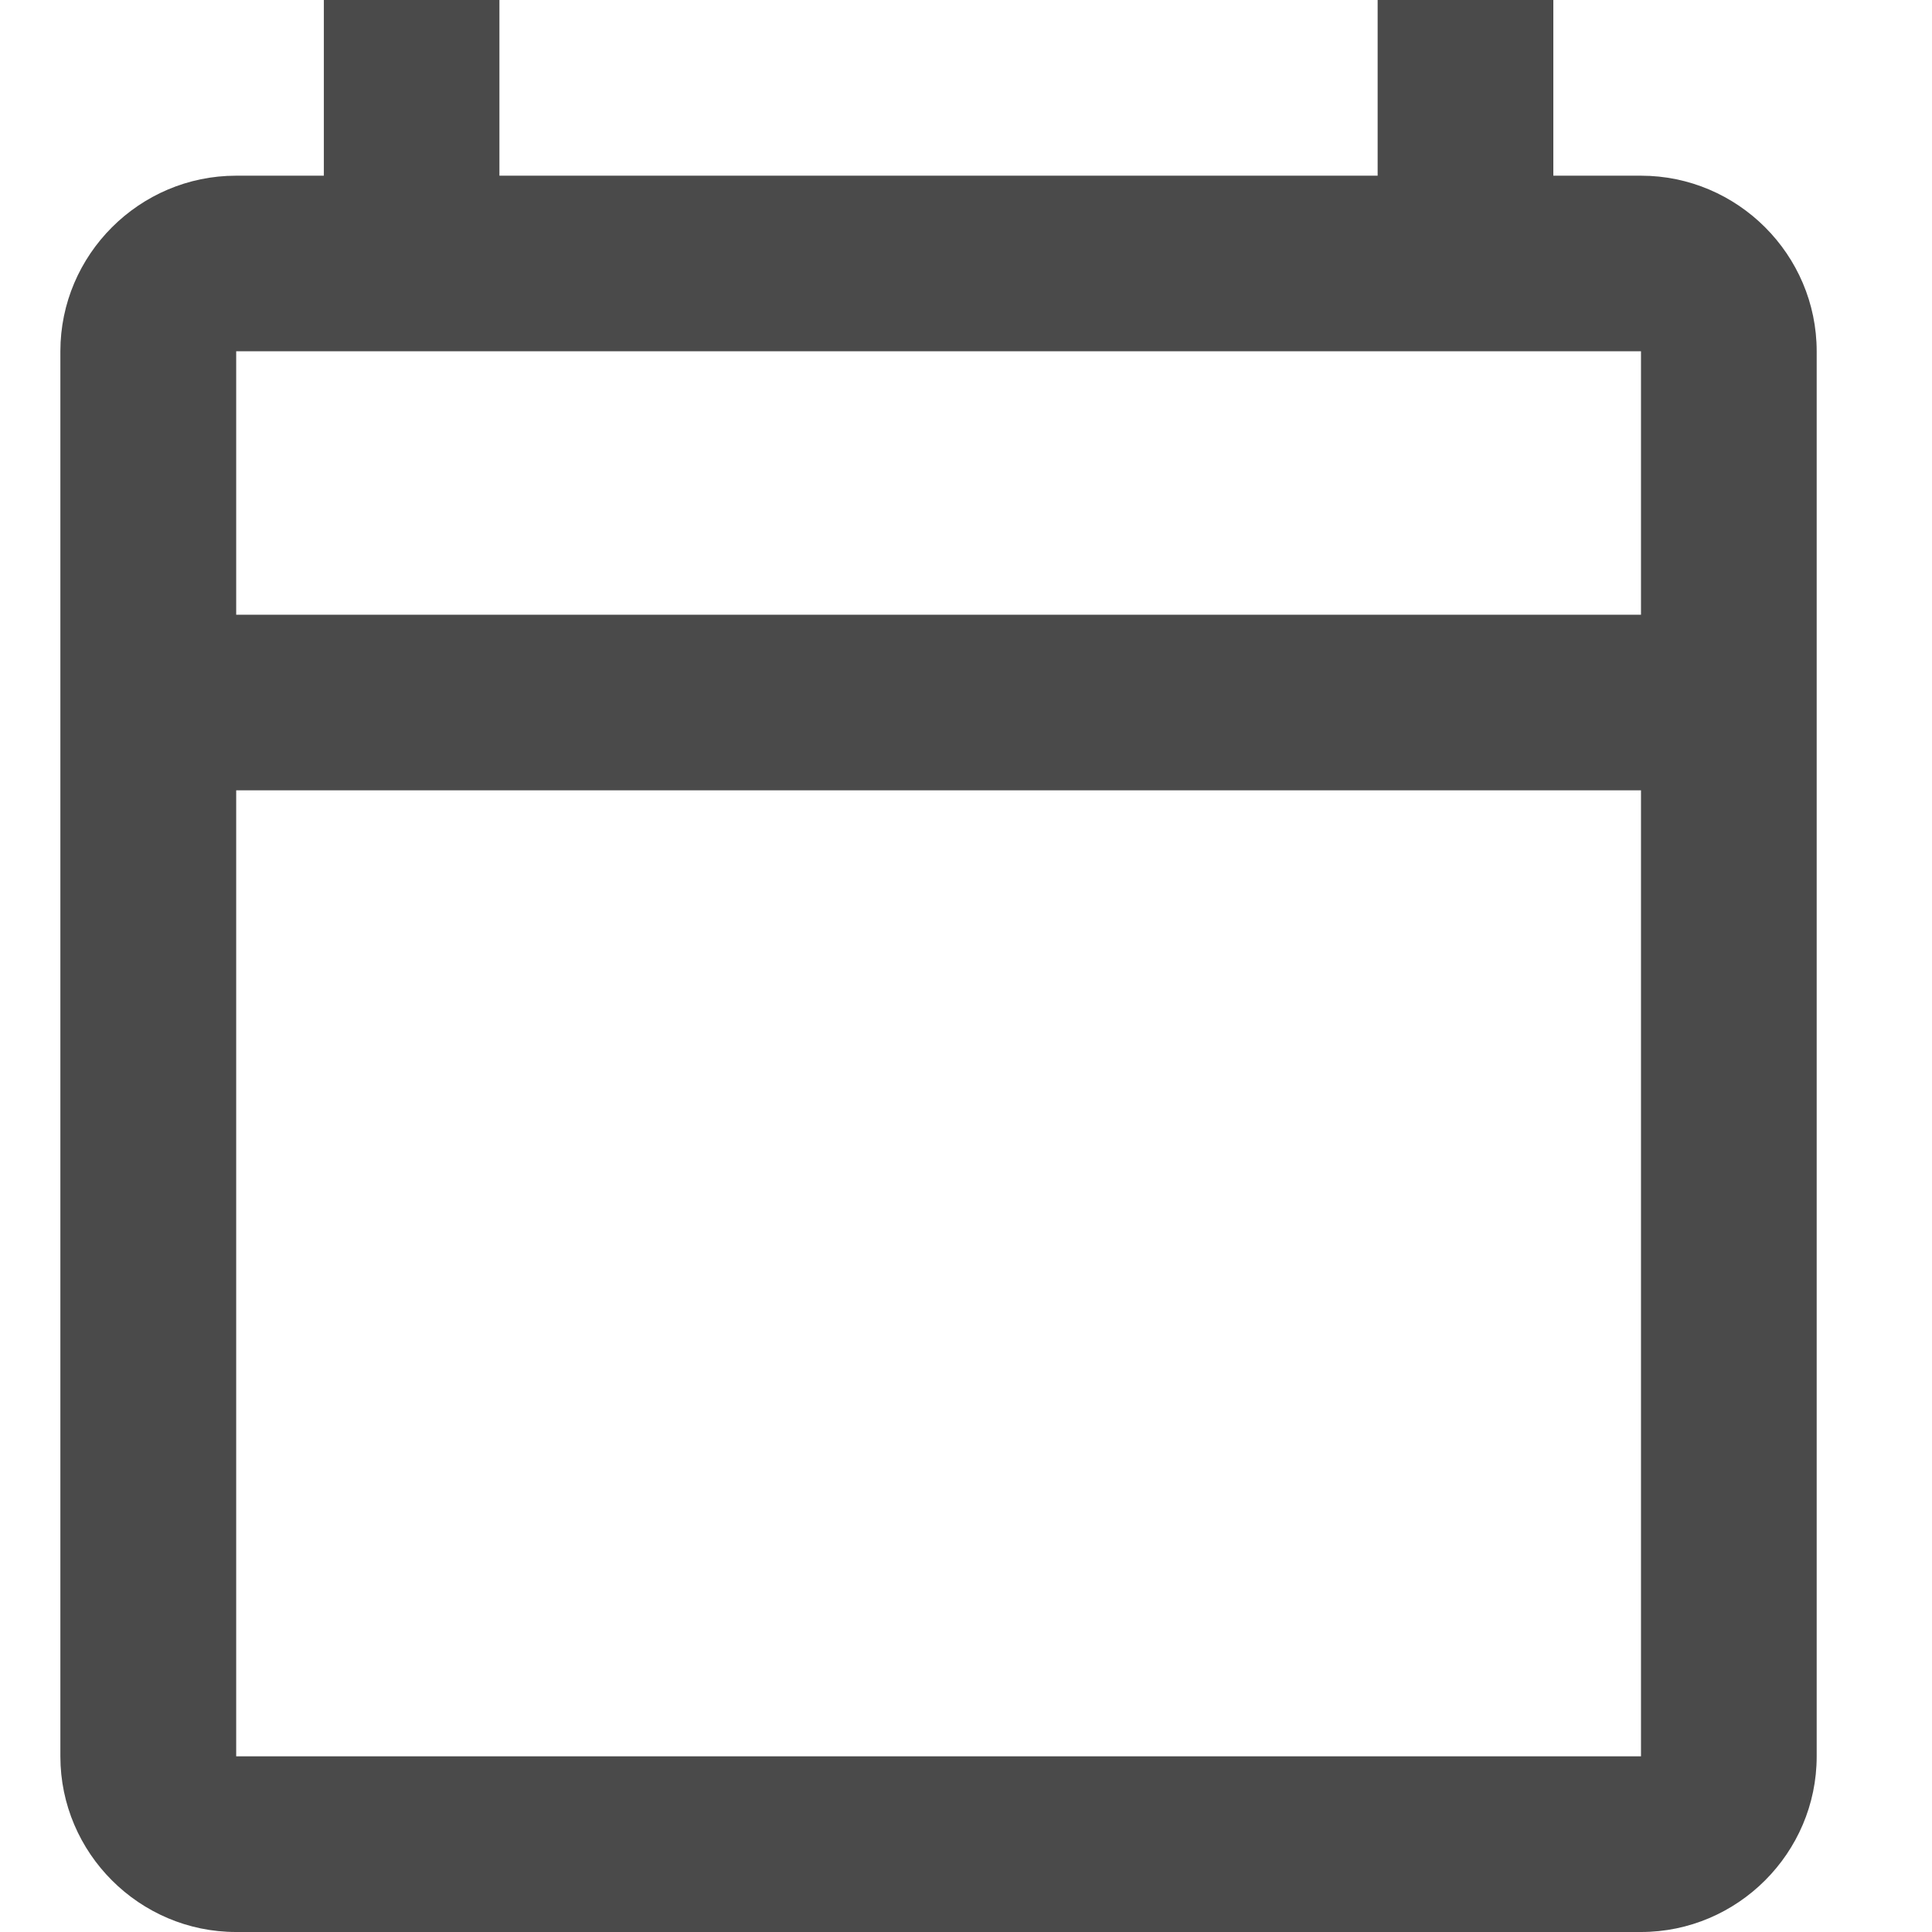 <svg width="1em" height="1em" viewBox="0 0 15 16" fill="#4A4A4A" xmlns="http://www.w3.org/2000/svg"><path d="M13.09 1.455h-.726V0h-1.455v1.455H3.636V0H2.182v1.455h-.727C.655 1.455 0 2.109 0 2.909v11.637C0 15.346.655 16 1.455 16H13.09c.8 0 1.455-.655 1.455-1.454V2.909c0-.8-.655-1.454-1.455-1.454Zm0 13.09H1.456v-8H13.09v8Zm0-9.454H1.456V2.909H13.09v2.182Z"/></svg>